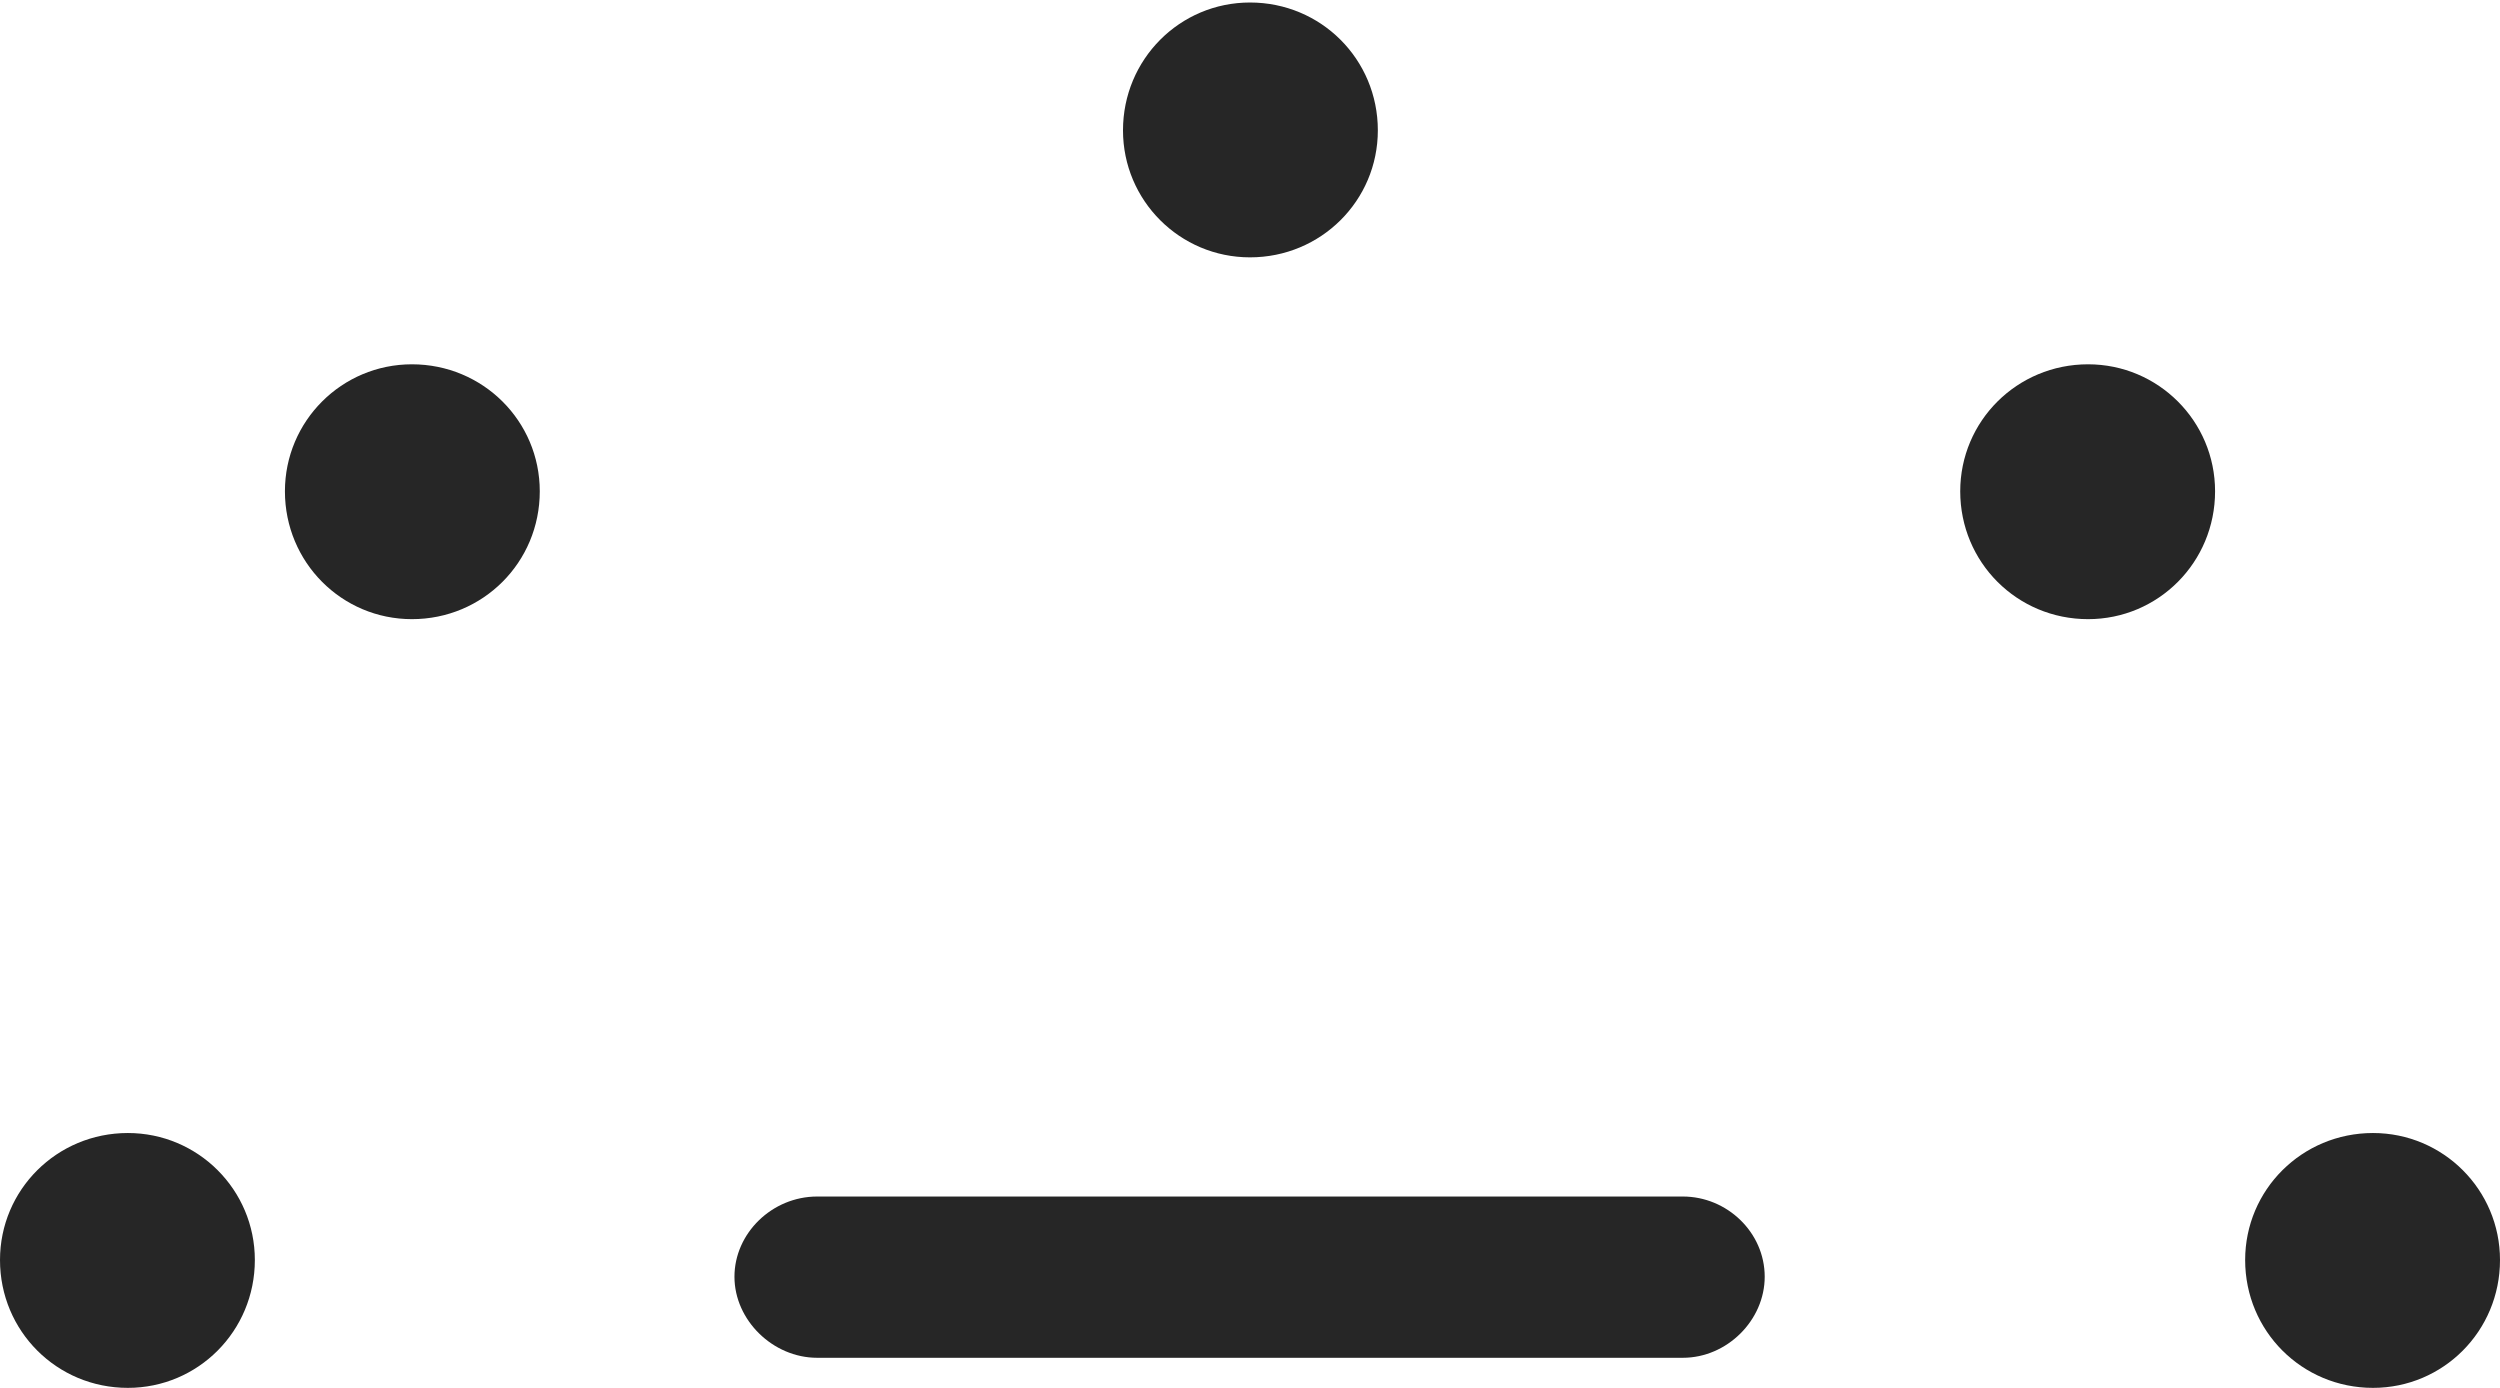 <?xml version="1.0" encoding="UTF-8"?>
<!--Generator: Apple Native CoreSVG 326-->
<!DOCTYPE svg
PUBLIC "-//W3C//DTD SVG 1.1//EN"
       "http://www.w3.org/Graphics/SVG/1.1/DTD/svg11.dtd">
<svg version="1.1" xmlns="http://www.w3.org/2000/svg" xmlns:xlink="http://www.w3.org/1999/xlink" viewBox="0 0 748 415.25">
 <g>
  <rect height="415.25" opacity="0" width="748" x="0" y="0"/>
  <path d="M38.25 415.25C59.25 415.25 76.25 398.25 76.25 377C76.25 356 59.25 339 38.25 339C17 339 0 356 0 377C0 398.25 17 415.25 38.25 415.25ZM123.25 185.25C144.5 185.25 161.5 168.25 161.5 147C161.5 126 144.5 109 123.25 109C102.25 109 85.25 126 85.25 147C85.25 168.25 102.25 185.25 123.25 185.25ZM374 77C395.25 77 412.25 60 412.25 39C412.25 17.75 395.25 0.75 374 0.75C353 0.75 336 17.75 336 39C336 60 353 77 374 77ZM624.75 185.25C645.75 185.25 662.75 168.25 662.75 147C662.75 126 645.75 109 624.75 109C603.5 109 586.5 126 586.5 147C586.5 168.25 603.5 185.25 624.75 185.25ZM710 415.25C731 415.25 748 398.25 748 377C748 356 731 339 710 339C688.75 339 671.75 356 671.75 377C671.75 398.25 688.75 415.25 710 415.25Z" fill="black" fill-opacity="0.85"/>
  <path d="M244.5 406.25L503.5 406.25C516.75 406.25 528 395 528 382C528 368.75 516.75 358 503.5 358L244.5 358C231 358 219.75 369 219.75 382C219.75 395 231.25 406.25 244.5 406.25Z" fill="black" fill-opacity="0.85"/>
 </g>
</svg>
